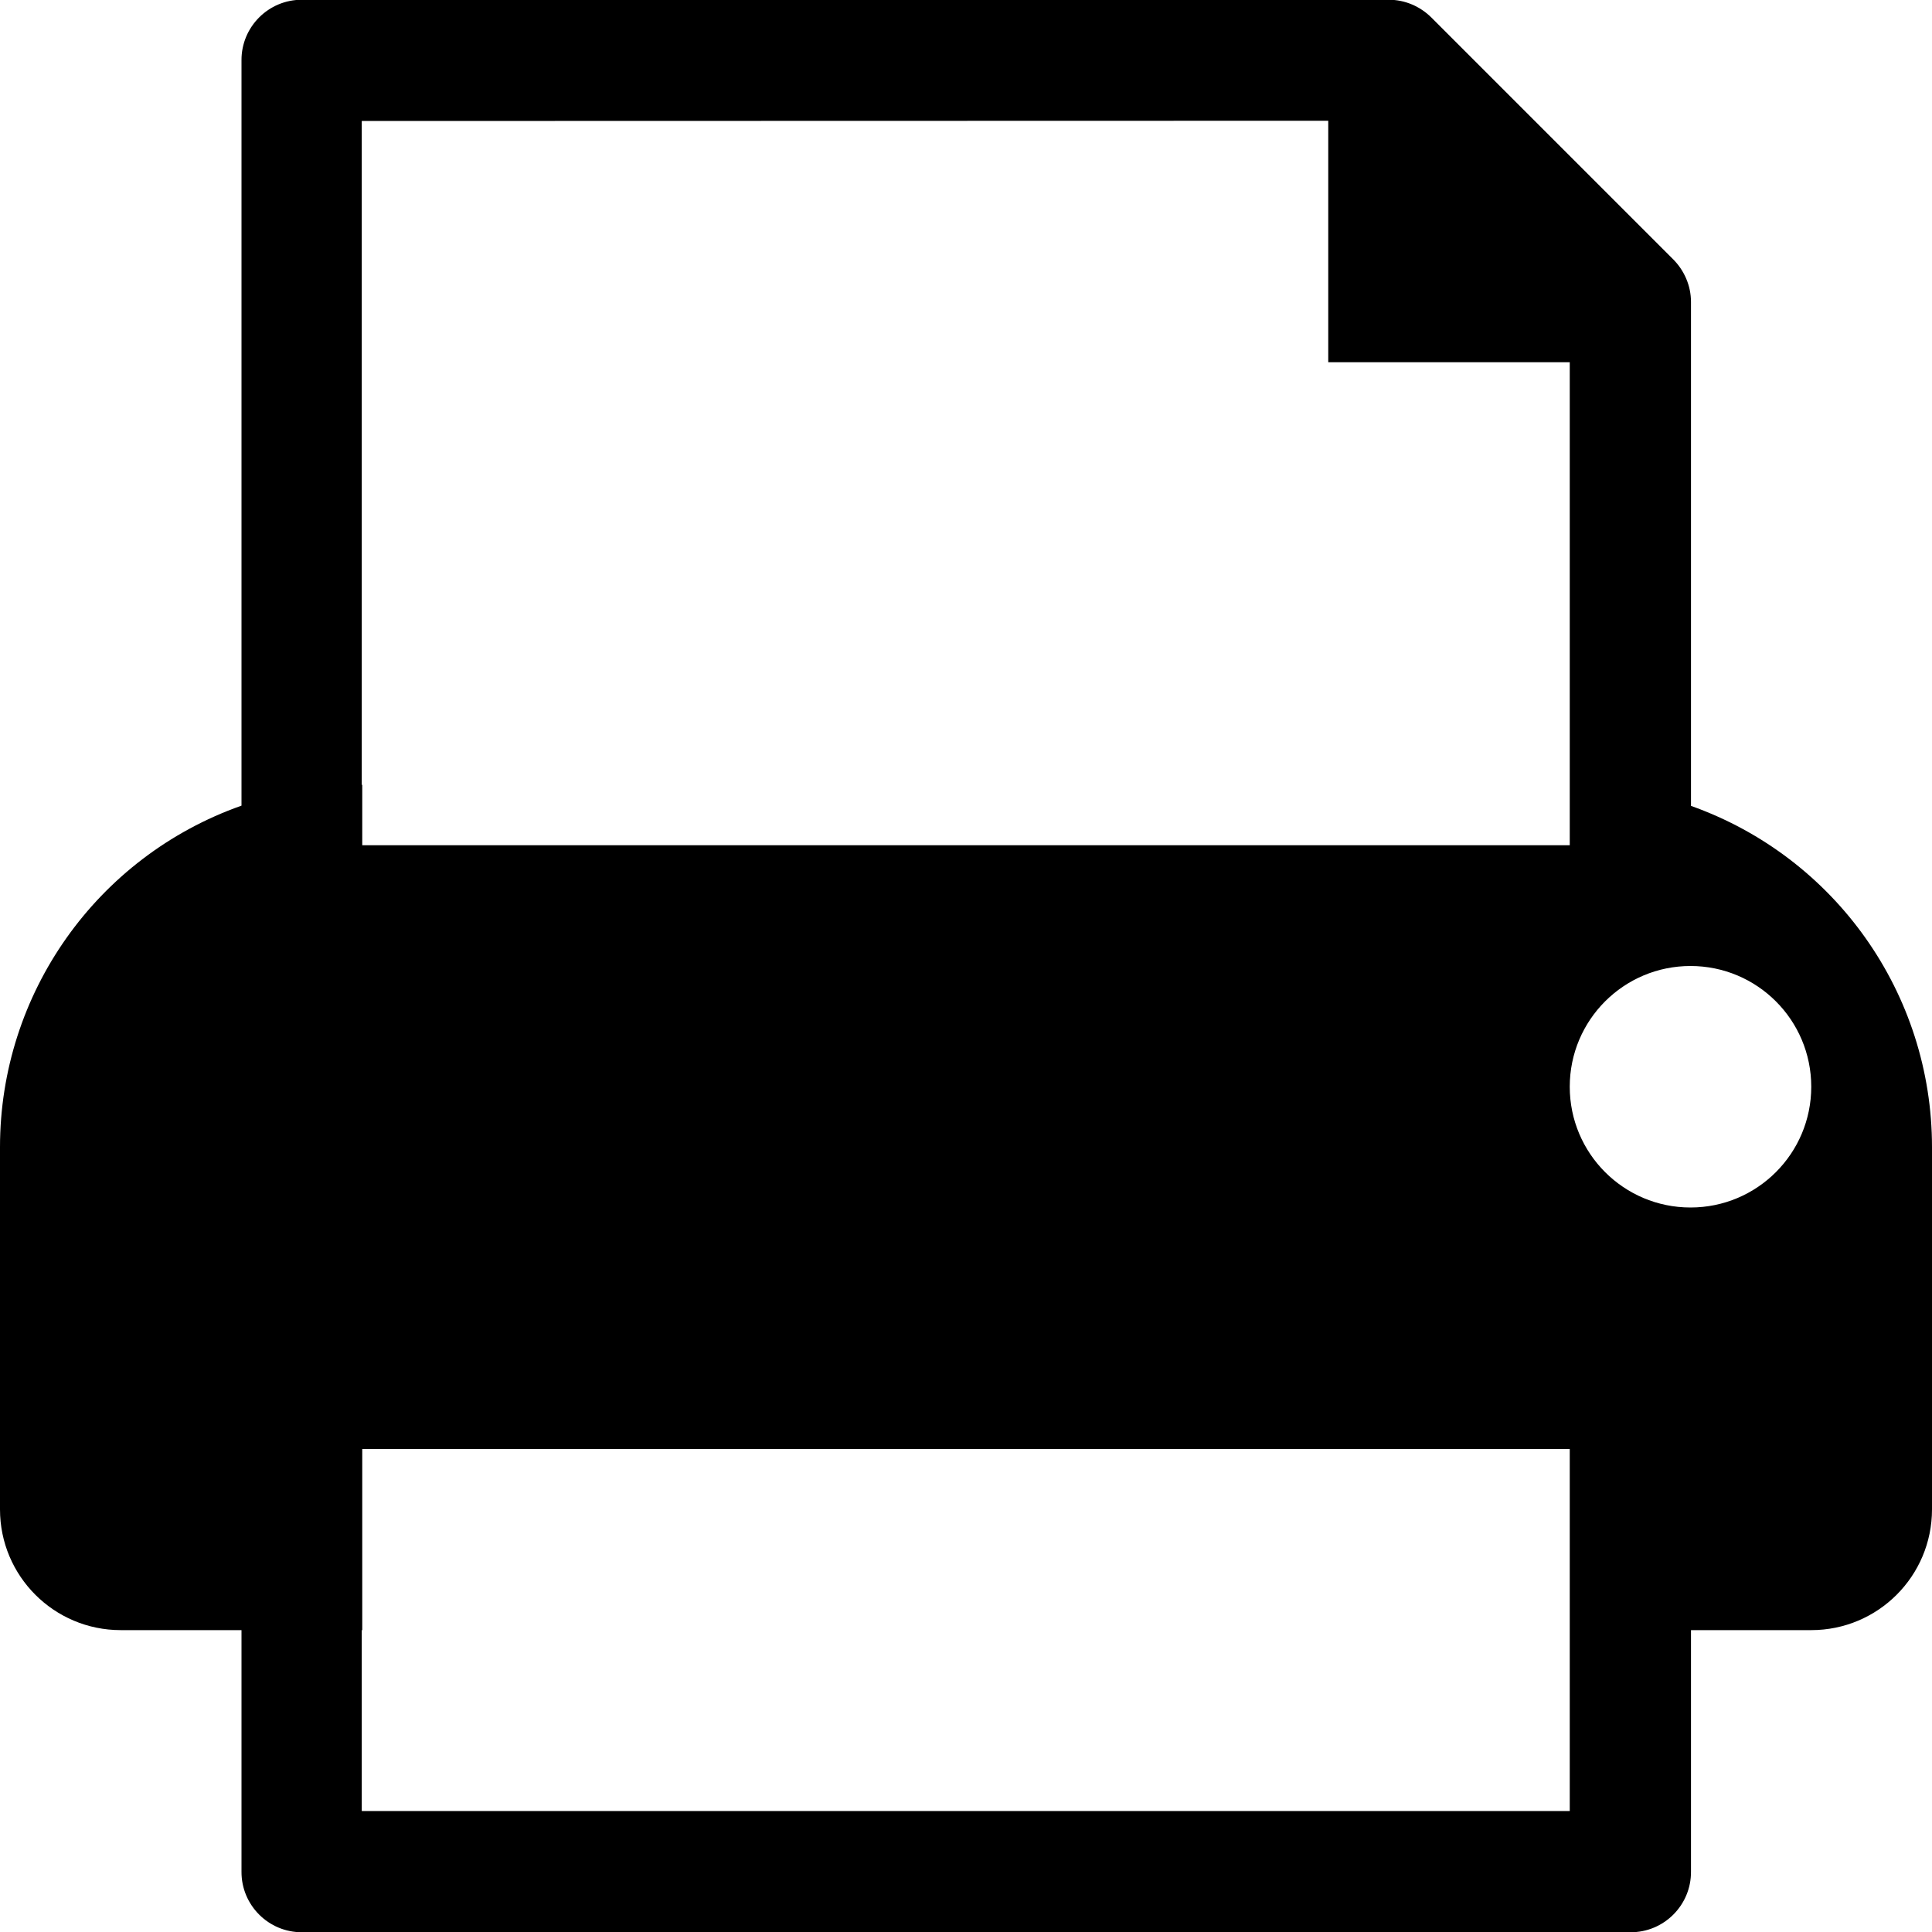 <?xml version="1.0" encoding="UTF-8"?>
<svg xmlns="http://www.w3.org/2000/svg" xmlns:xlink="http://www.w3.org/1999/xlink" width="32" height="32" viewBox="0 0 32 32" version="1.1">
<g id="surface1">
<path style=" stroke:none;fill-rule:nonzero;fill:rgb(0%,0%,0%);fill-opacity:1;" d="M 5.004 -0.004 C 4.449 -0.008 3.996 0.445 4 1 L 4 13.344 C 1.602 14.191 0 16.457 0 19 L 0 25 C 0 26.105 0.895 27 2 27 L 4 27 L 4 31 C 3.996 31.555 4.449 32.008 5.004 32.004 L 27.004 32.004 C 27.559 32.008 28.012 31.555 28.008 31 L 28.008 27 L 30 27 C 31.105 27 32 26.105 32 25 L 32 19 C 32 16.461 30.402 14.199 28.008 13.348 L 28.008 5 C 28.008 4.734 27.898 4.48 27.711 4.293 L 23.711 0.293 C 23.523 0.105 23.27 -0.004 23.004 -0.004 Z M 5.992 2.004 L 22 2 L 22 6 L 26 6 L 26 14 L 6 14 L 6 13 L 5.992 13 Z M 28 16 C 29.105 16 30 16.895 30 18 C 30 19.105 29.105 20 28 20 C 26.895 20 26 19.105 26 18 C 26 16.895 26.895 16 28 16 Z M 6 24 L 26 24 L 26 29.996 L 5.992 29.996 L 5.992 27 L 6 27 Z M 6 24 "/>
</g>
</svg>
